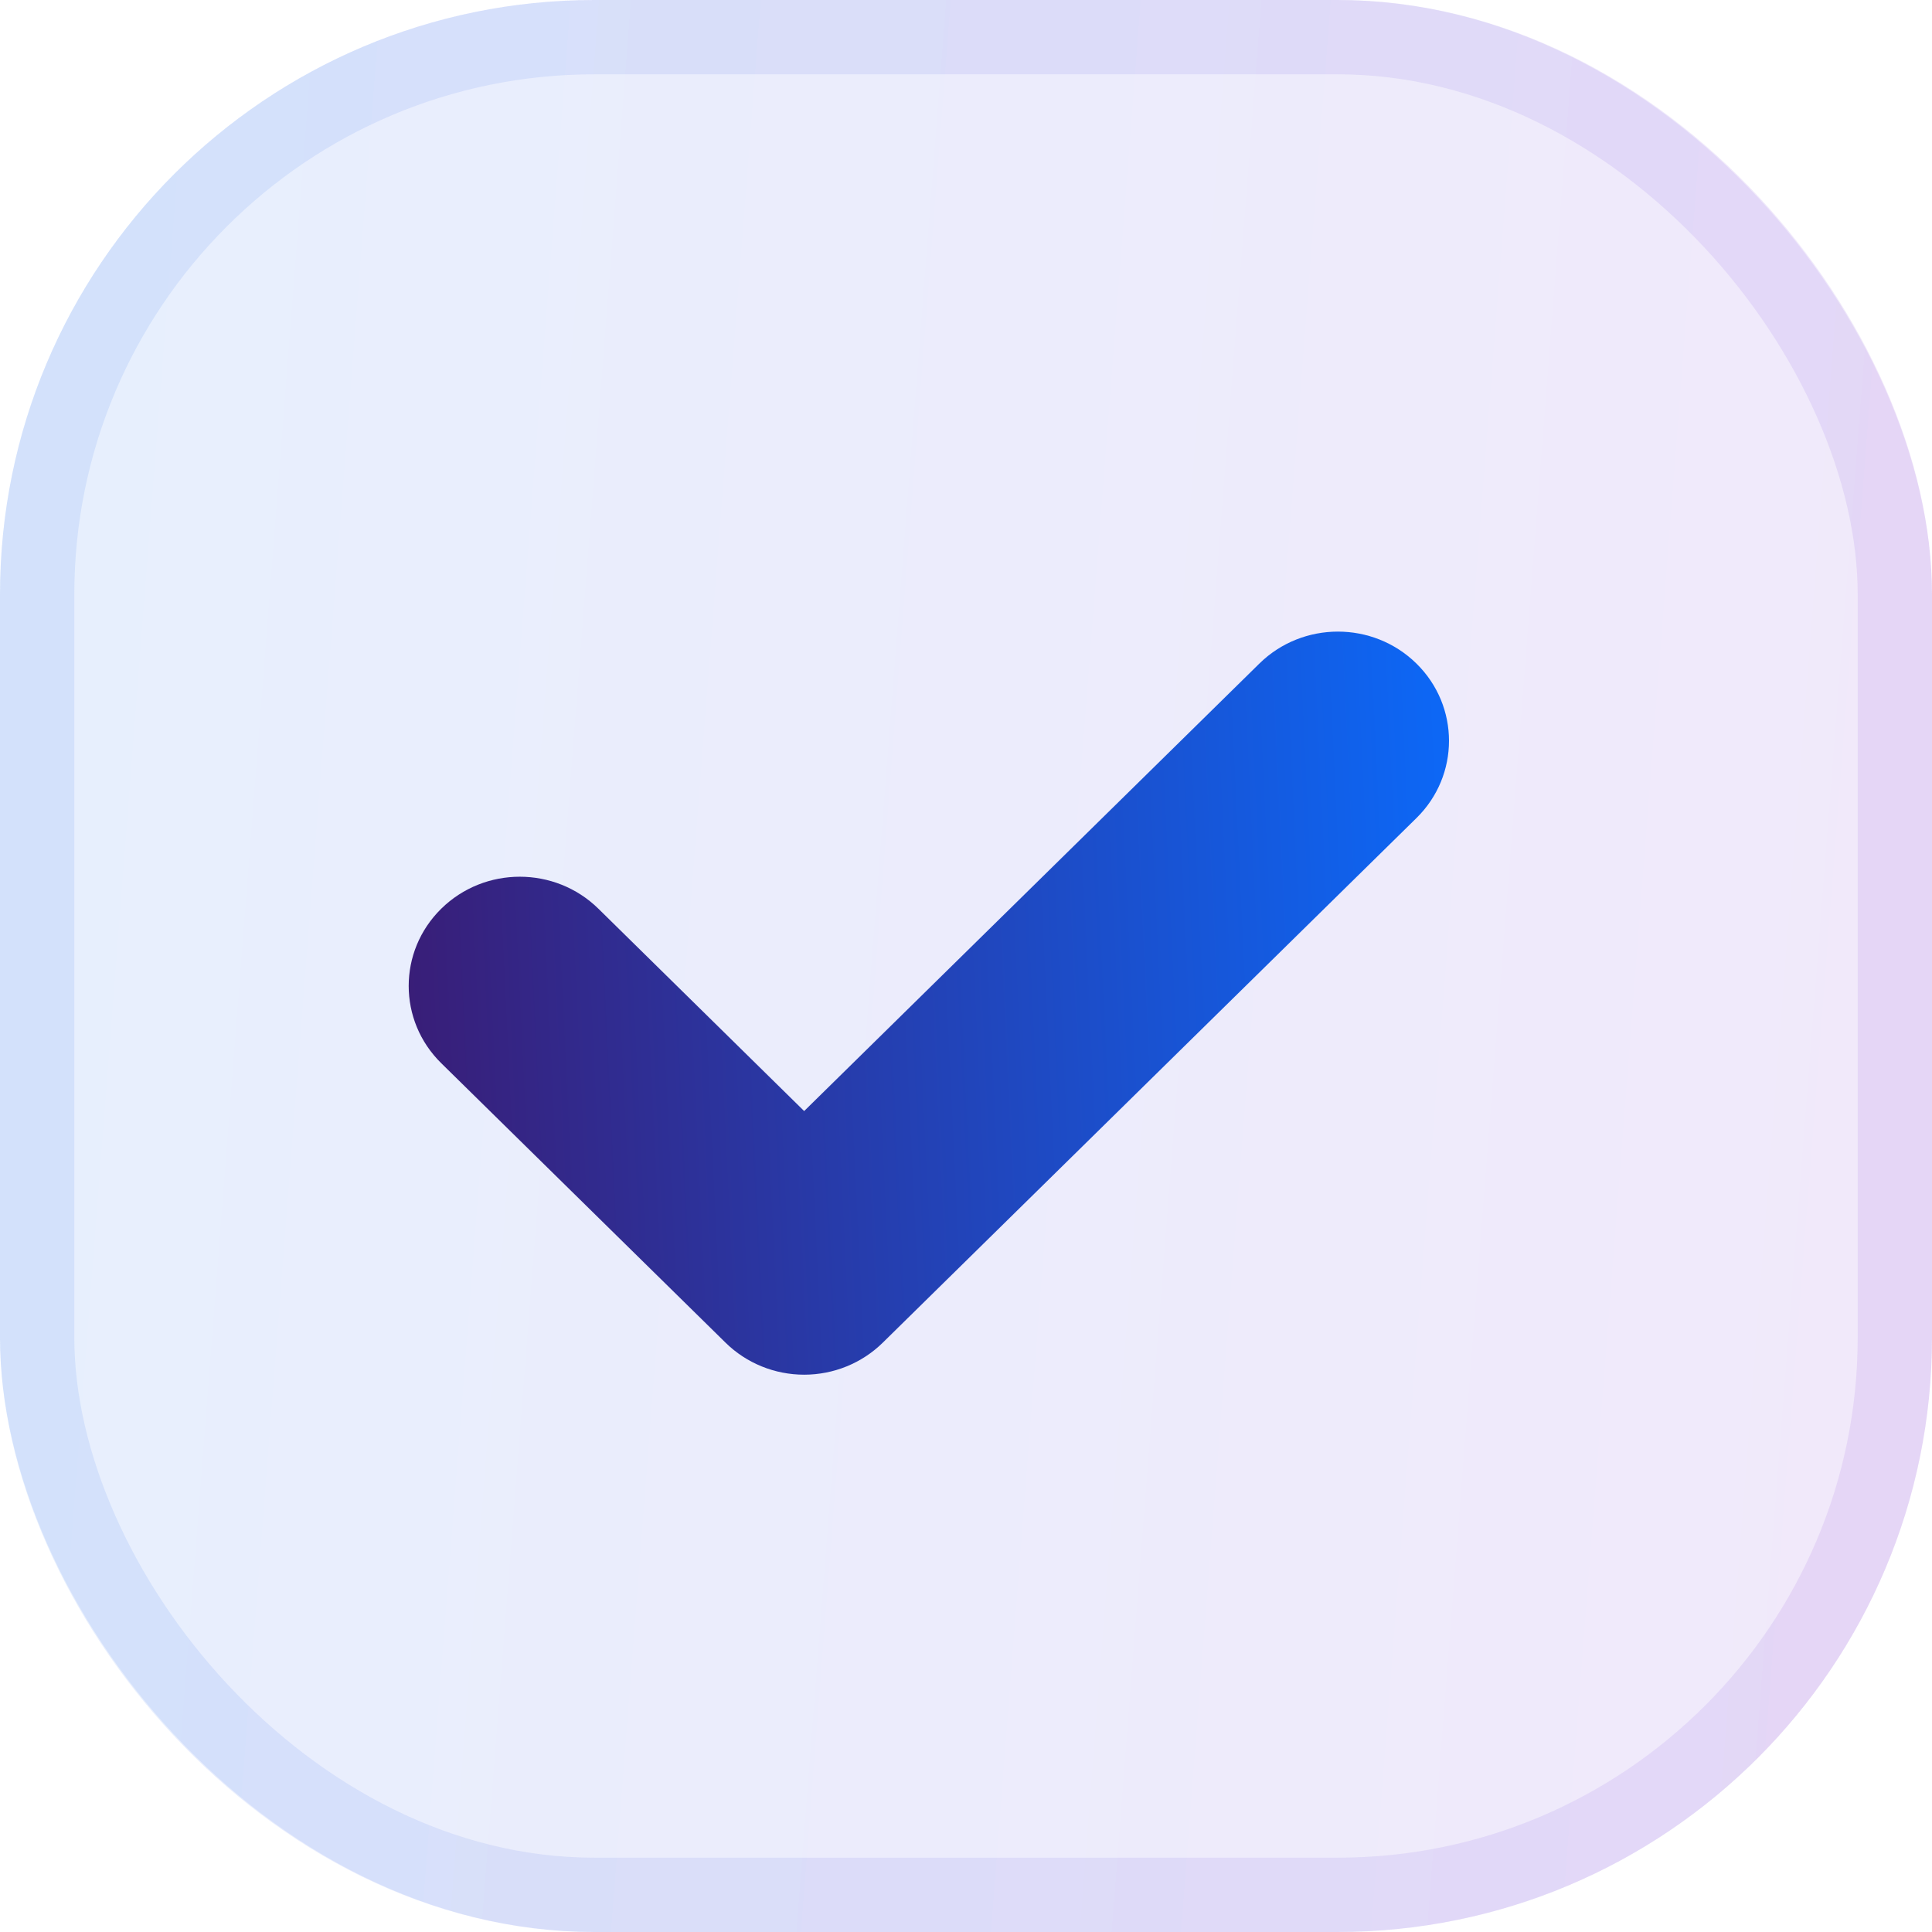 <svg width="26" height="26" viewBox="0 0 26 26" fill="none" xmlns="http://www.w3.org/2000/svg">
<rect width="26" height="26" rx="8" fill="url(#paint0_linear_558_3741)" fill-opacity="0.15"/>
<rect x="0.5" y="0.5" width="25" height="25" rx="7.5" stroke="url(#paint1_linear_558_3741)" stroke-opacity="0.15"/>
<path d="M16.948 8.93L10.822 14.952L8.053 12.229C7.468 11.655 6.522 11.655 5.938 12.229C5.354 12.803 5.354 13.734 5.938 14.308L9.765 18.07C10.045 18.345 10.425 18.5 10.822 18.5C11.219 18.5 11.599 18.345 11.879 18.07L19.062 11.009C19.646 10.435 19.646 9.504 19.062 8.93C18.478 8.356 17.531 8.357 16.948 8.93Z" fill="url(#paint2_linear_558_3741)"/>
<defs>
<linearGradient id="paint0_linear_558_3741" x1="26" y1="26" x2="-1.848" y2="23.841" gradientUnits="userSpaceOnUse">
<stop stop-color="#A36ADD"/>
<stop offset="1" stop-color="#5A96F3"/>
</linearGradient>
<linearGradient id="paint1_linear_558_3741" x1="26" y1="26" x2="-1.848" y2="23.841" gradientUnits="userSpaceOnUse">
<stop stop-color="#A36ADD"/>
<stop offset="1" stop-color="#5A96F3"/>
</linearGradient>
<linearGradient id="paint2_linear_558_3741" x1="4.195" y1="21" x2="20.061" y2="20.242" gradientUnits="userSpaceOnUse">
<stop stop-color="#3E1569"/>
<stop offset="1" stop-color="#0C68F7"/>
</linearGradient>
</defs>
</svg>
